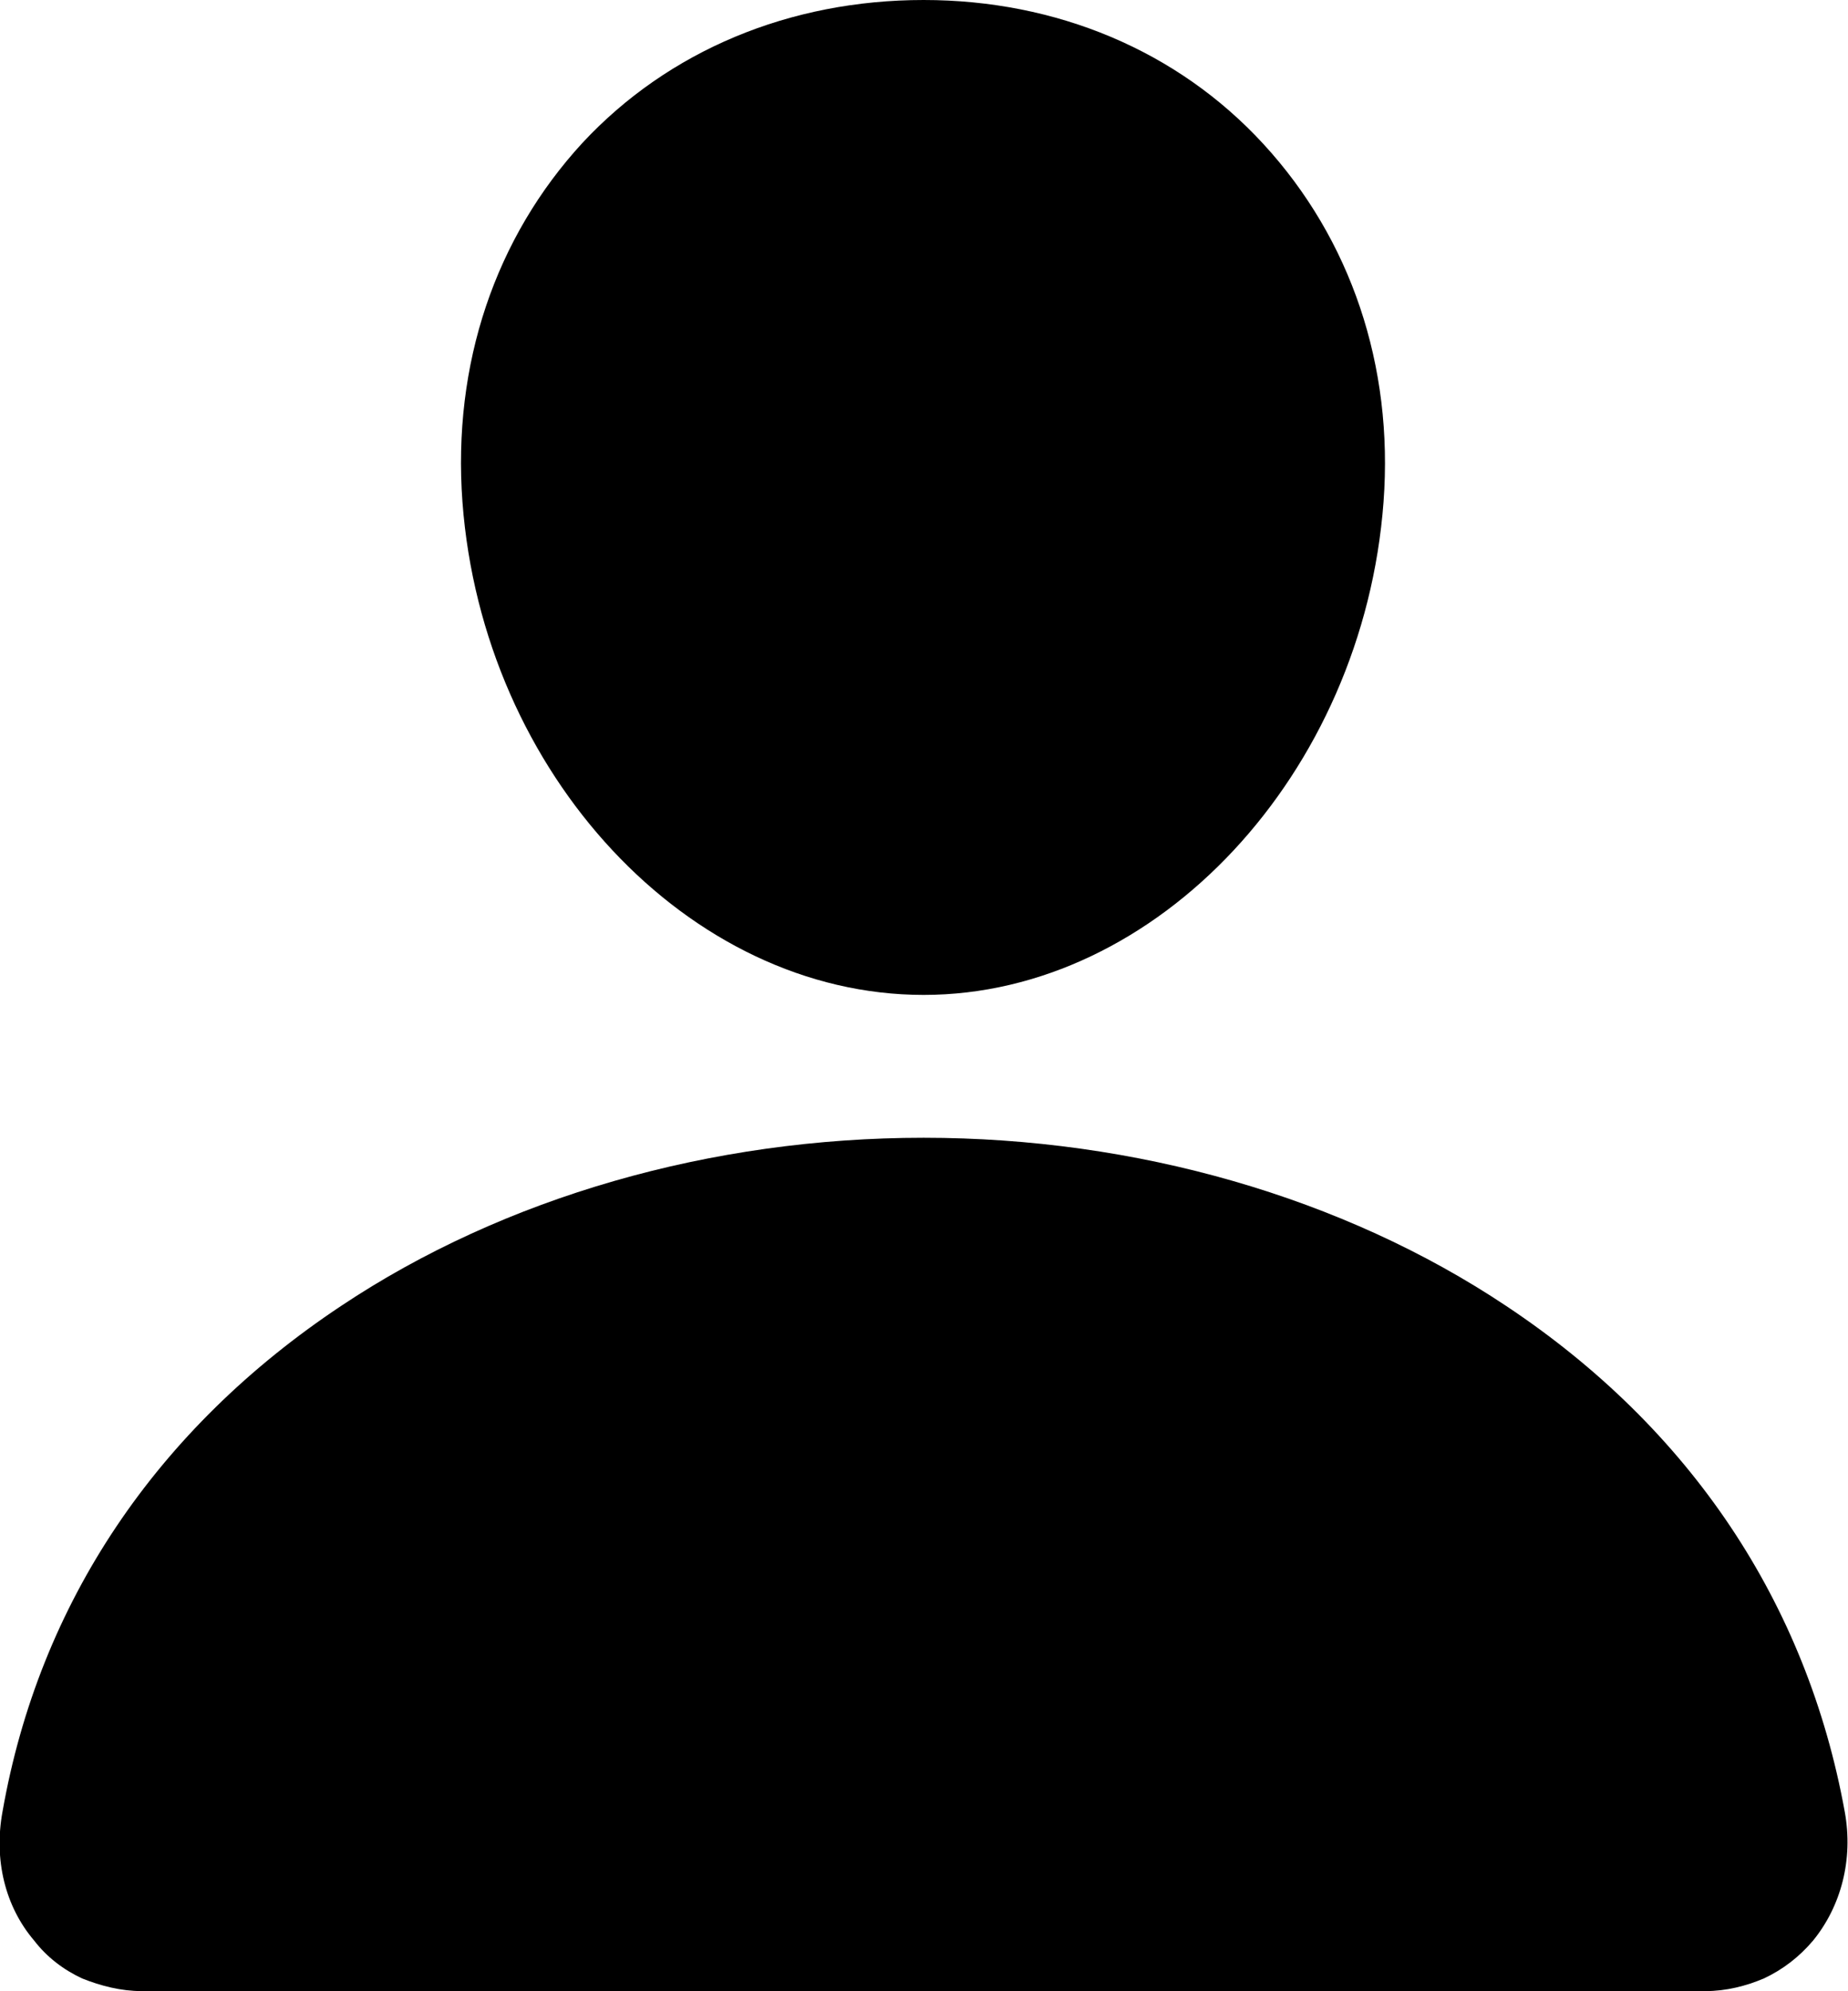 <svg width="14.626" height="15.75" viewBox="0 0 14.626 15.75" fill="none" xmlns="http://www.w3.org/2000/svg" xmlns:xlink="http://www.w3.org/1999/xlink">
	<desc>
			Created with Pixso.
	</desc>
	<defs/>
	<path id="Vector" d="M10 1.14C9.32 0.4 8.36 0 7.31 0C6.25 0 5.29 0.4 4.61 1.13C3.92 1.88 3.58 2.88 3.66 3.97C3.82 6.12 5.45 7.87 7.31 7.87C9.16 7.87 10.79 6.12 10.95 3.97C11.03 2.89 10.69 1.89 10 1.14ZM13.5 15.75L1.12 15.75C0.96 15.75 0.8 15.71 0.65 15.65C0.5 15.58 0.37 15.48 0.27 15.35C0.04 15.08 -0.05 14.71 0.02 14.33C0.31 12.68 1.24 11.3 2.7 10.33C3.99 9.47 5.63 9 7.31 9C8.99 9 10.63 9.47 11.92 10.33C13.38 11.3 14.3 12.68 14.6 14.33C14.67 14.71 14.57 15.08 14.35 15.35C14.24 15.48 14.11 15.58 13.96 15.65C13.82 15.71 13.66 15.75 13.5 15.75Z" fill="#000000" fill-opacity="1" fill-rule="nonzero"/>
</svg>
